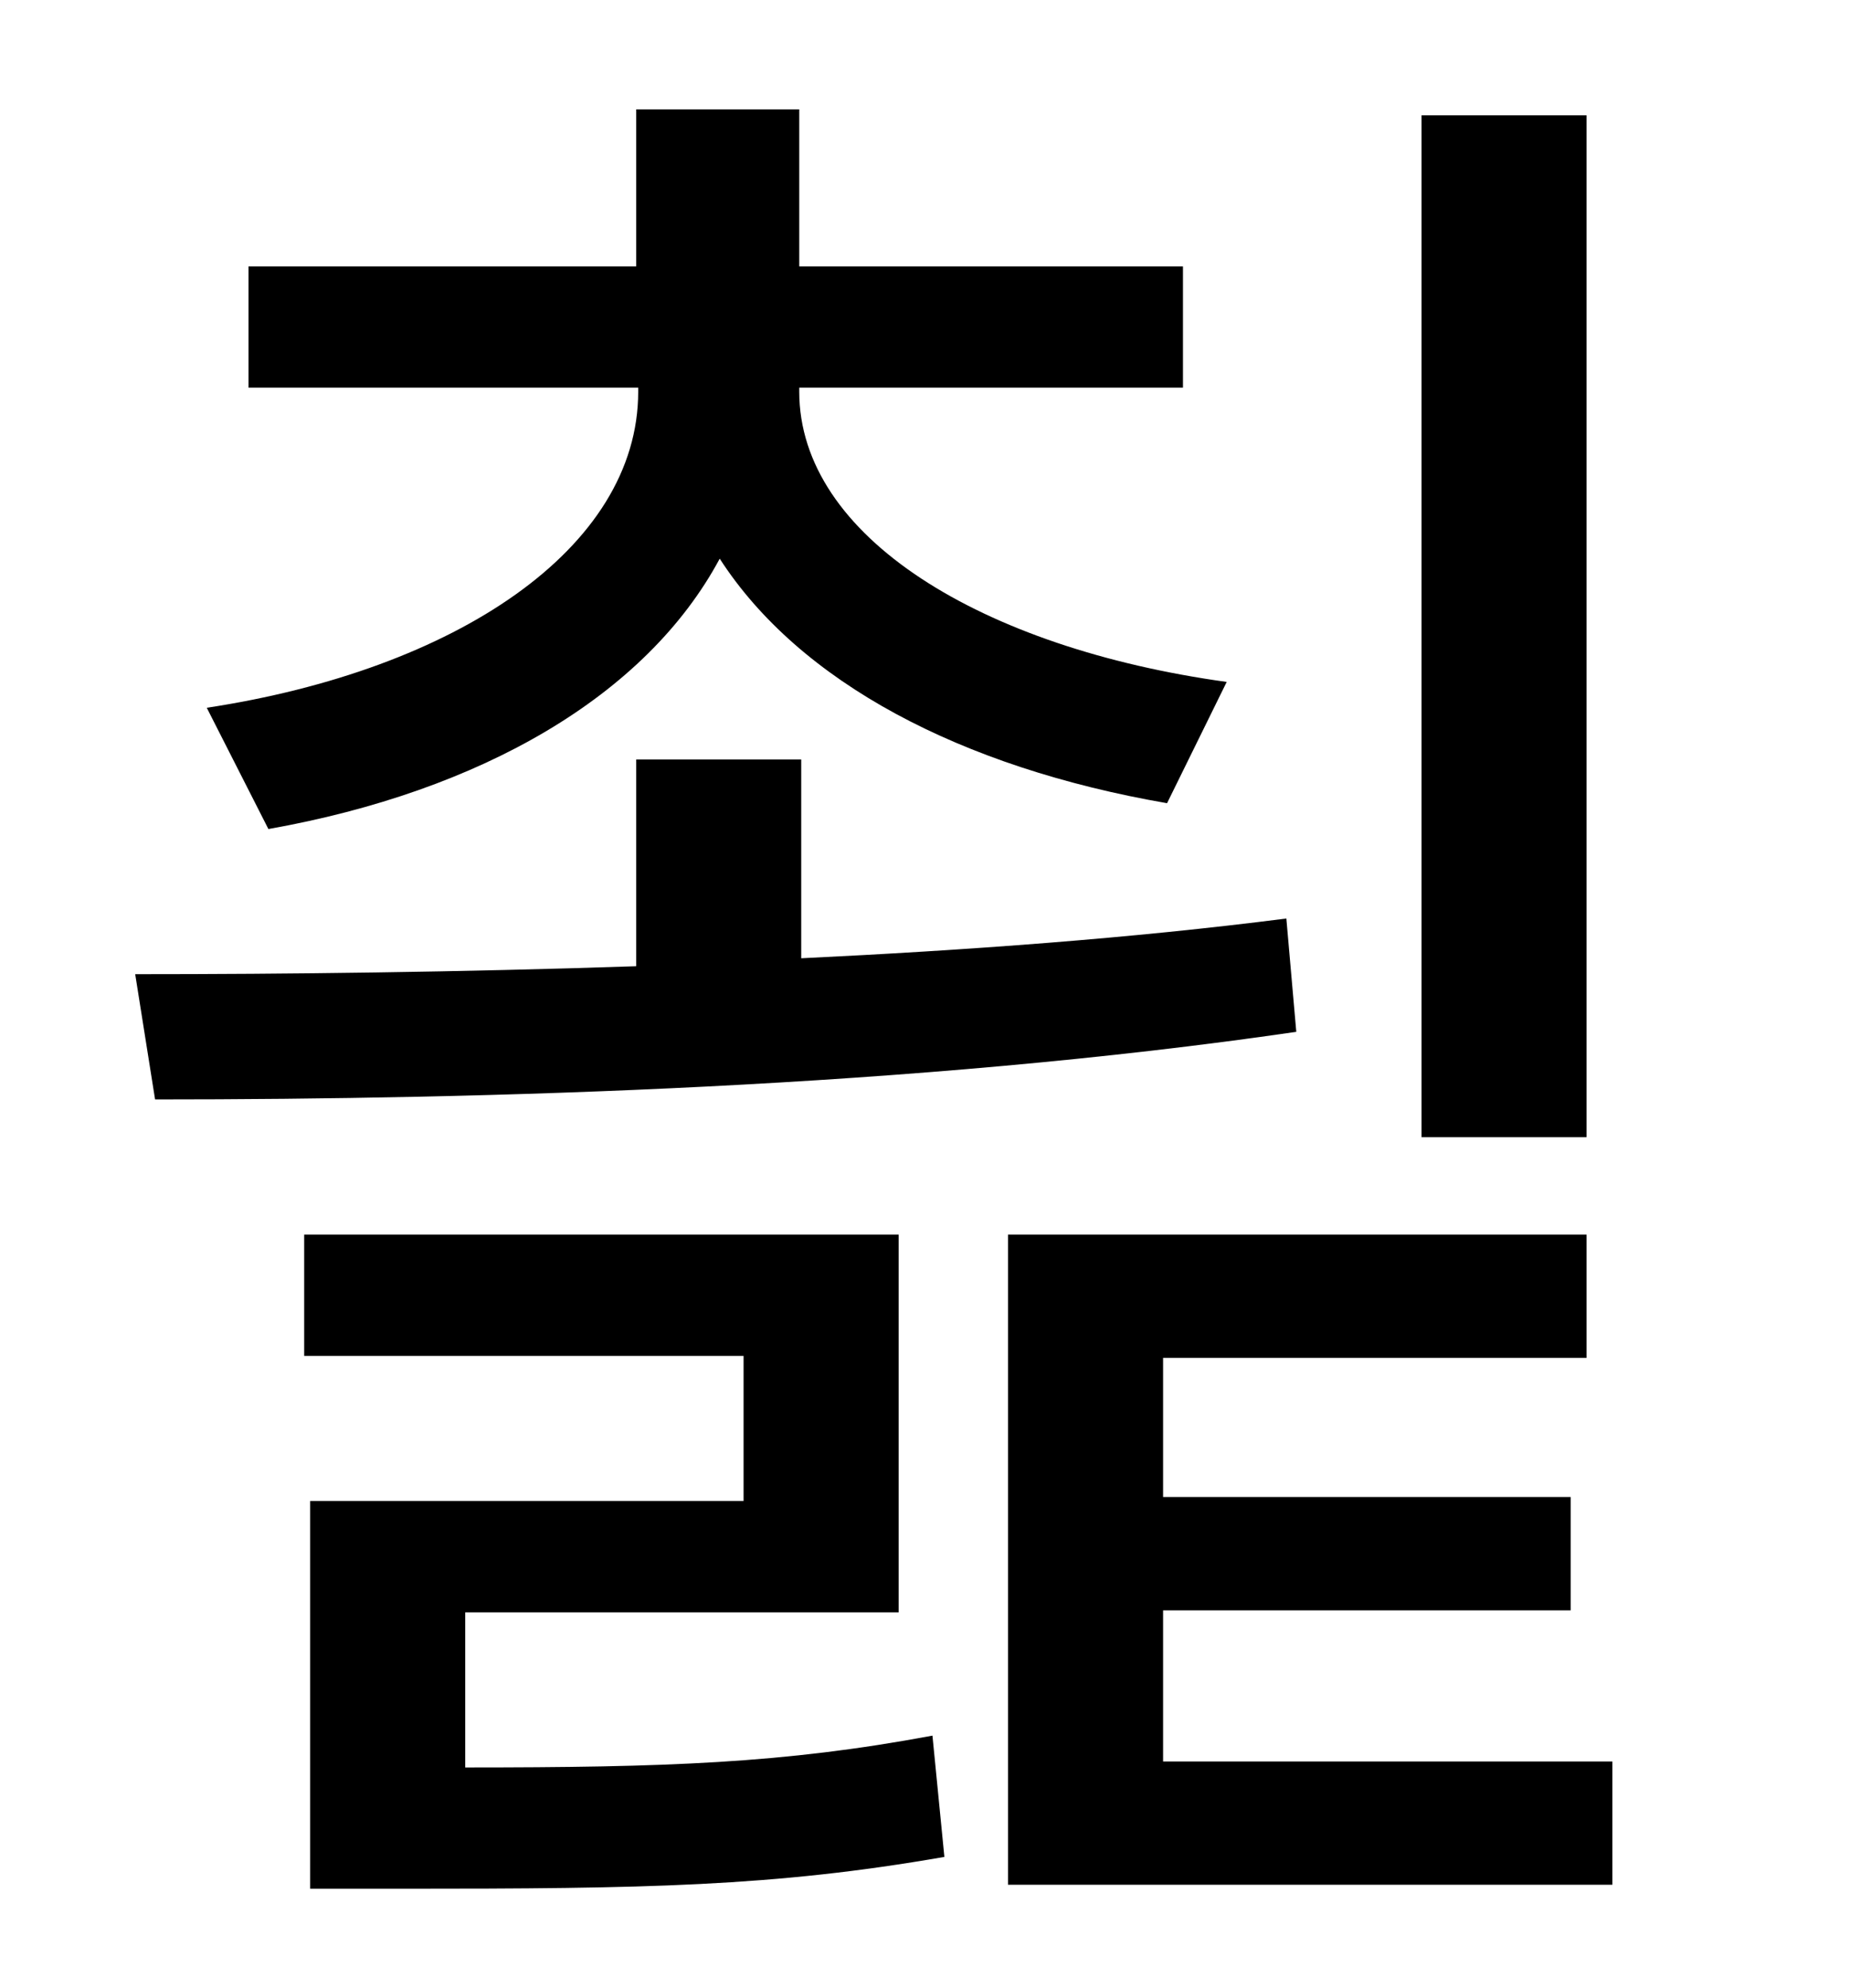 <?xml version="1.0" standalone="no"?>
<!DOCTYPE svg PUBLIC "-//W3C//DTD SVG 1.1//EN" "http://www.w3.org/Graphics/SVG/1.1/DTD/svg11.dtd" >
<svg xmlns="http://www.w3.org/2000/svg" xmlns:xlink="http://www.w3.org/1999/xlink" version="1.1" viewBox="-10 0 930 1000">
   <path fill="currentColor"
d="M788 58v514h-83v-514h83zM125 417l-31 -61c125 -19 217 -80 217 -159v-2h-196v-61h195v-79h82v79h193v61h-193v2c0 73 92 129 215 146l-30 61c-104 -18 -185 -61 -225 -123c-37 69 -120 117 -227 136zM637 462l5 57c-192 28 -407 34 -574 34l-10 -63c76 0 163 -1 252 -4
v-104h83v100c83 -4 166 -10 244 -20zM224 811v78c101 0 160 -2 235 -16l6 61c-86 15 -151 16 -272 16h-47v-195h218v-73h-221v-61h299v190h-218zM575 886h226v62h-304v-327h291v62h-213v70h205v57h-205v76z" />
</svg>
